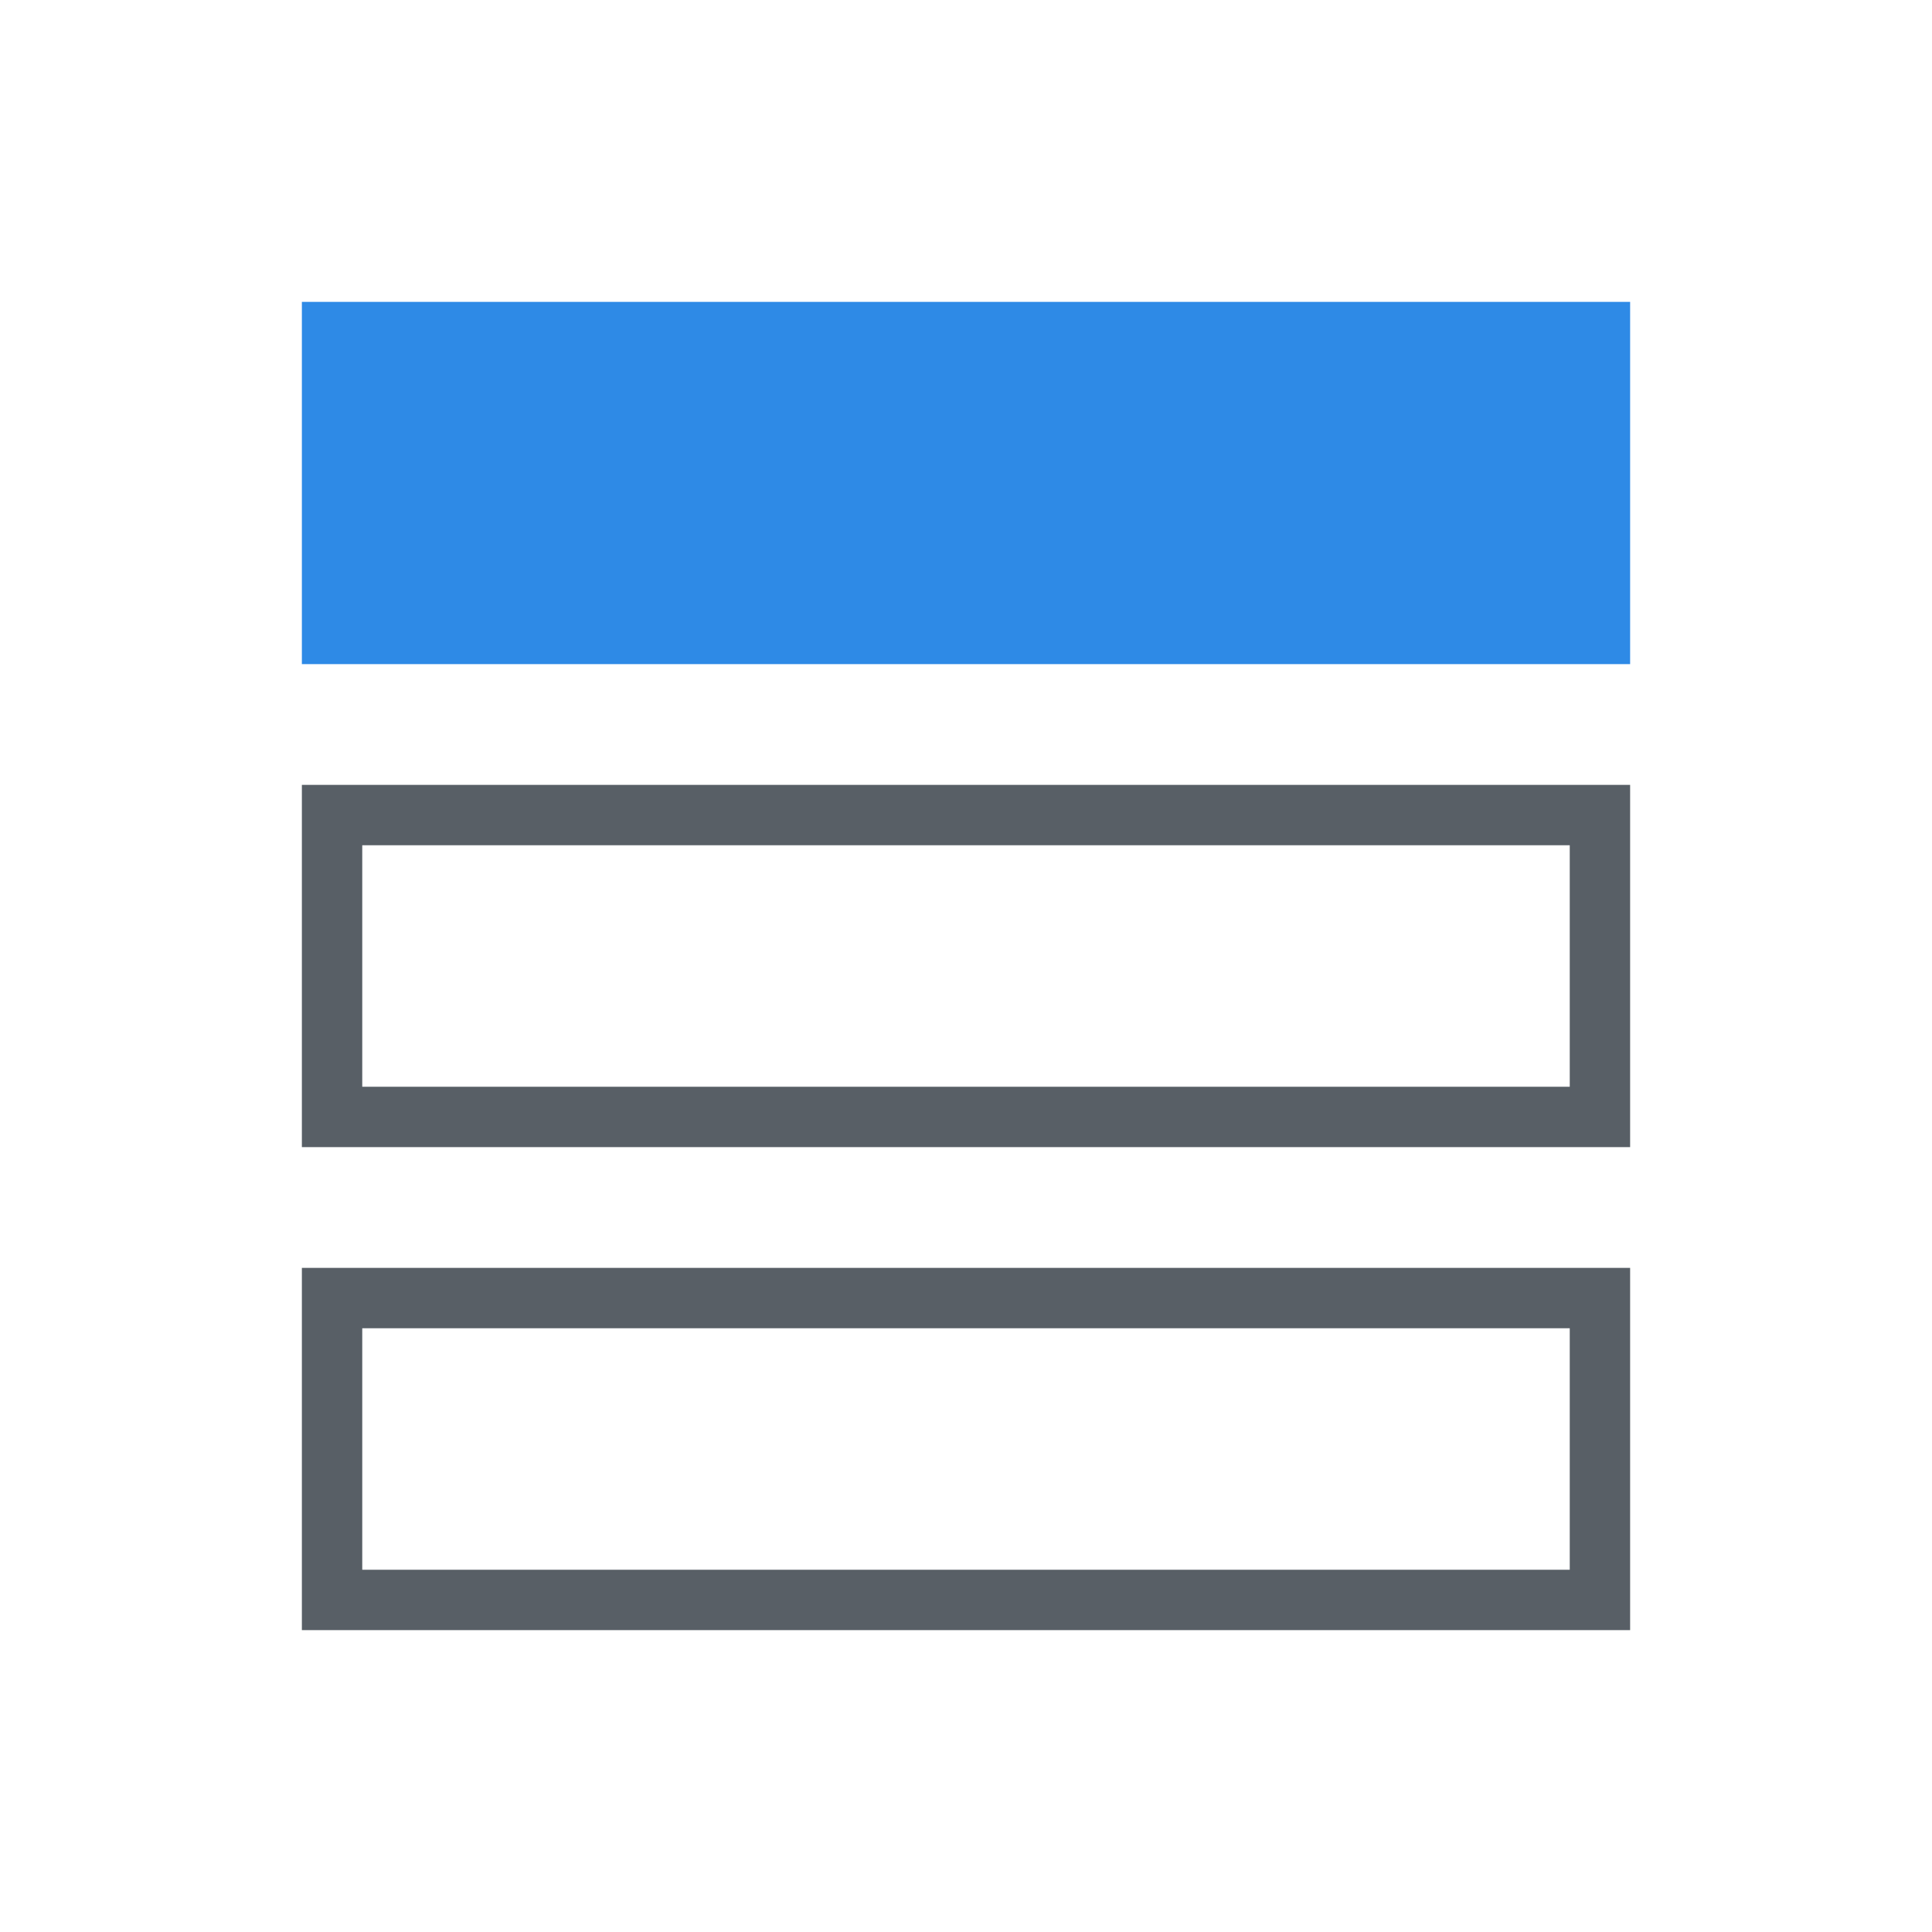<?xml version="1.0" encoding="UTF-8"?>
<svg width="64px" height="64px" viewBox="0 0 64 64" version="1.1" xmlns="http://www.w3.org/2000/svg" xmlns:xlink="http://www.w3.org/1999/xlink">
    <title>数据标准/统计/数据元-转曲</title>
    <g id="数据标准/统计/数据元-转曲" stroke="none" stroke-width="1" fill="none" fill-rule="evenodd">
        <rect id="矩形" fill="#2E8AE6" x="10" y="10" width="44" height="12"></rect>
        <path d="M54,26 L54,38 L10,38 L10,26 L54,26 Z M52,28 L12,28 L12,36 L52,36 L52,28 Z" id="矩形" fill="#585F66" fill-rule="nonzero"></path>
        <path d="M54,42 L54,54 L10,54 L10,42 L54,42 Z M52,44 L12,44 L12,52 L52,52 L52,44 Z" id="矩形" fill="#585F66" fill-rule="nonzero"></path>
    </g>
</svg>